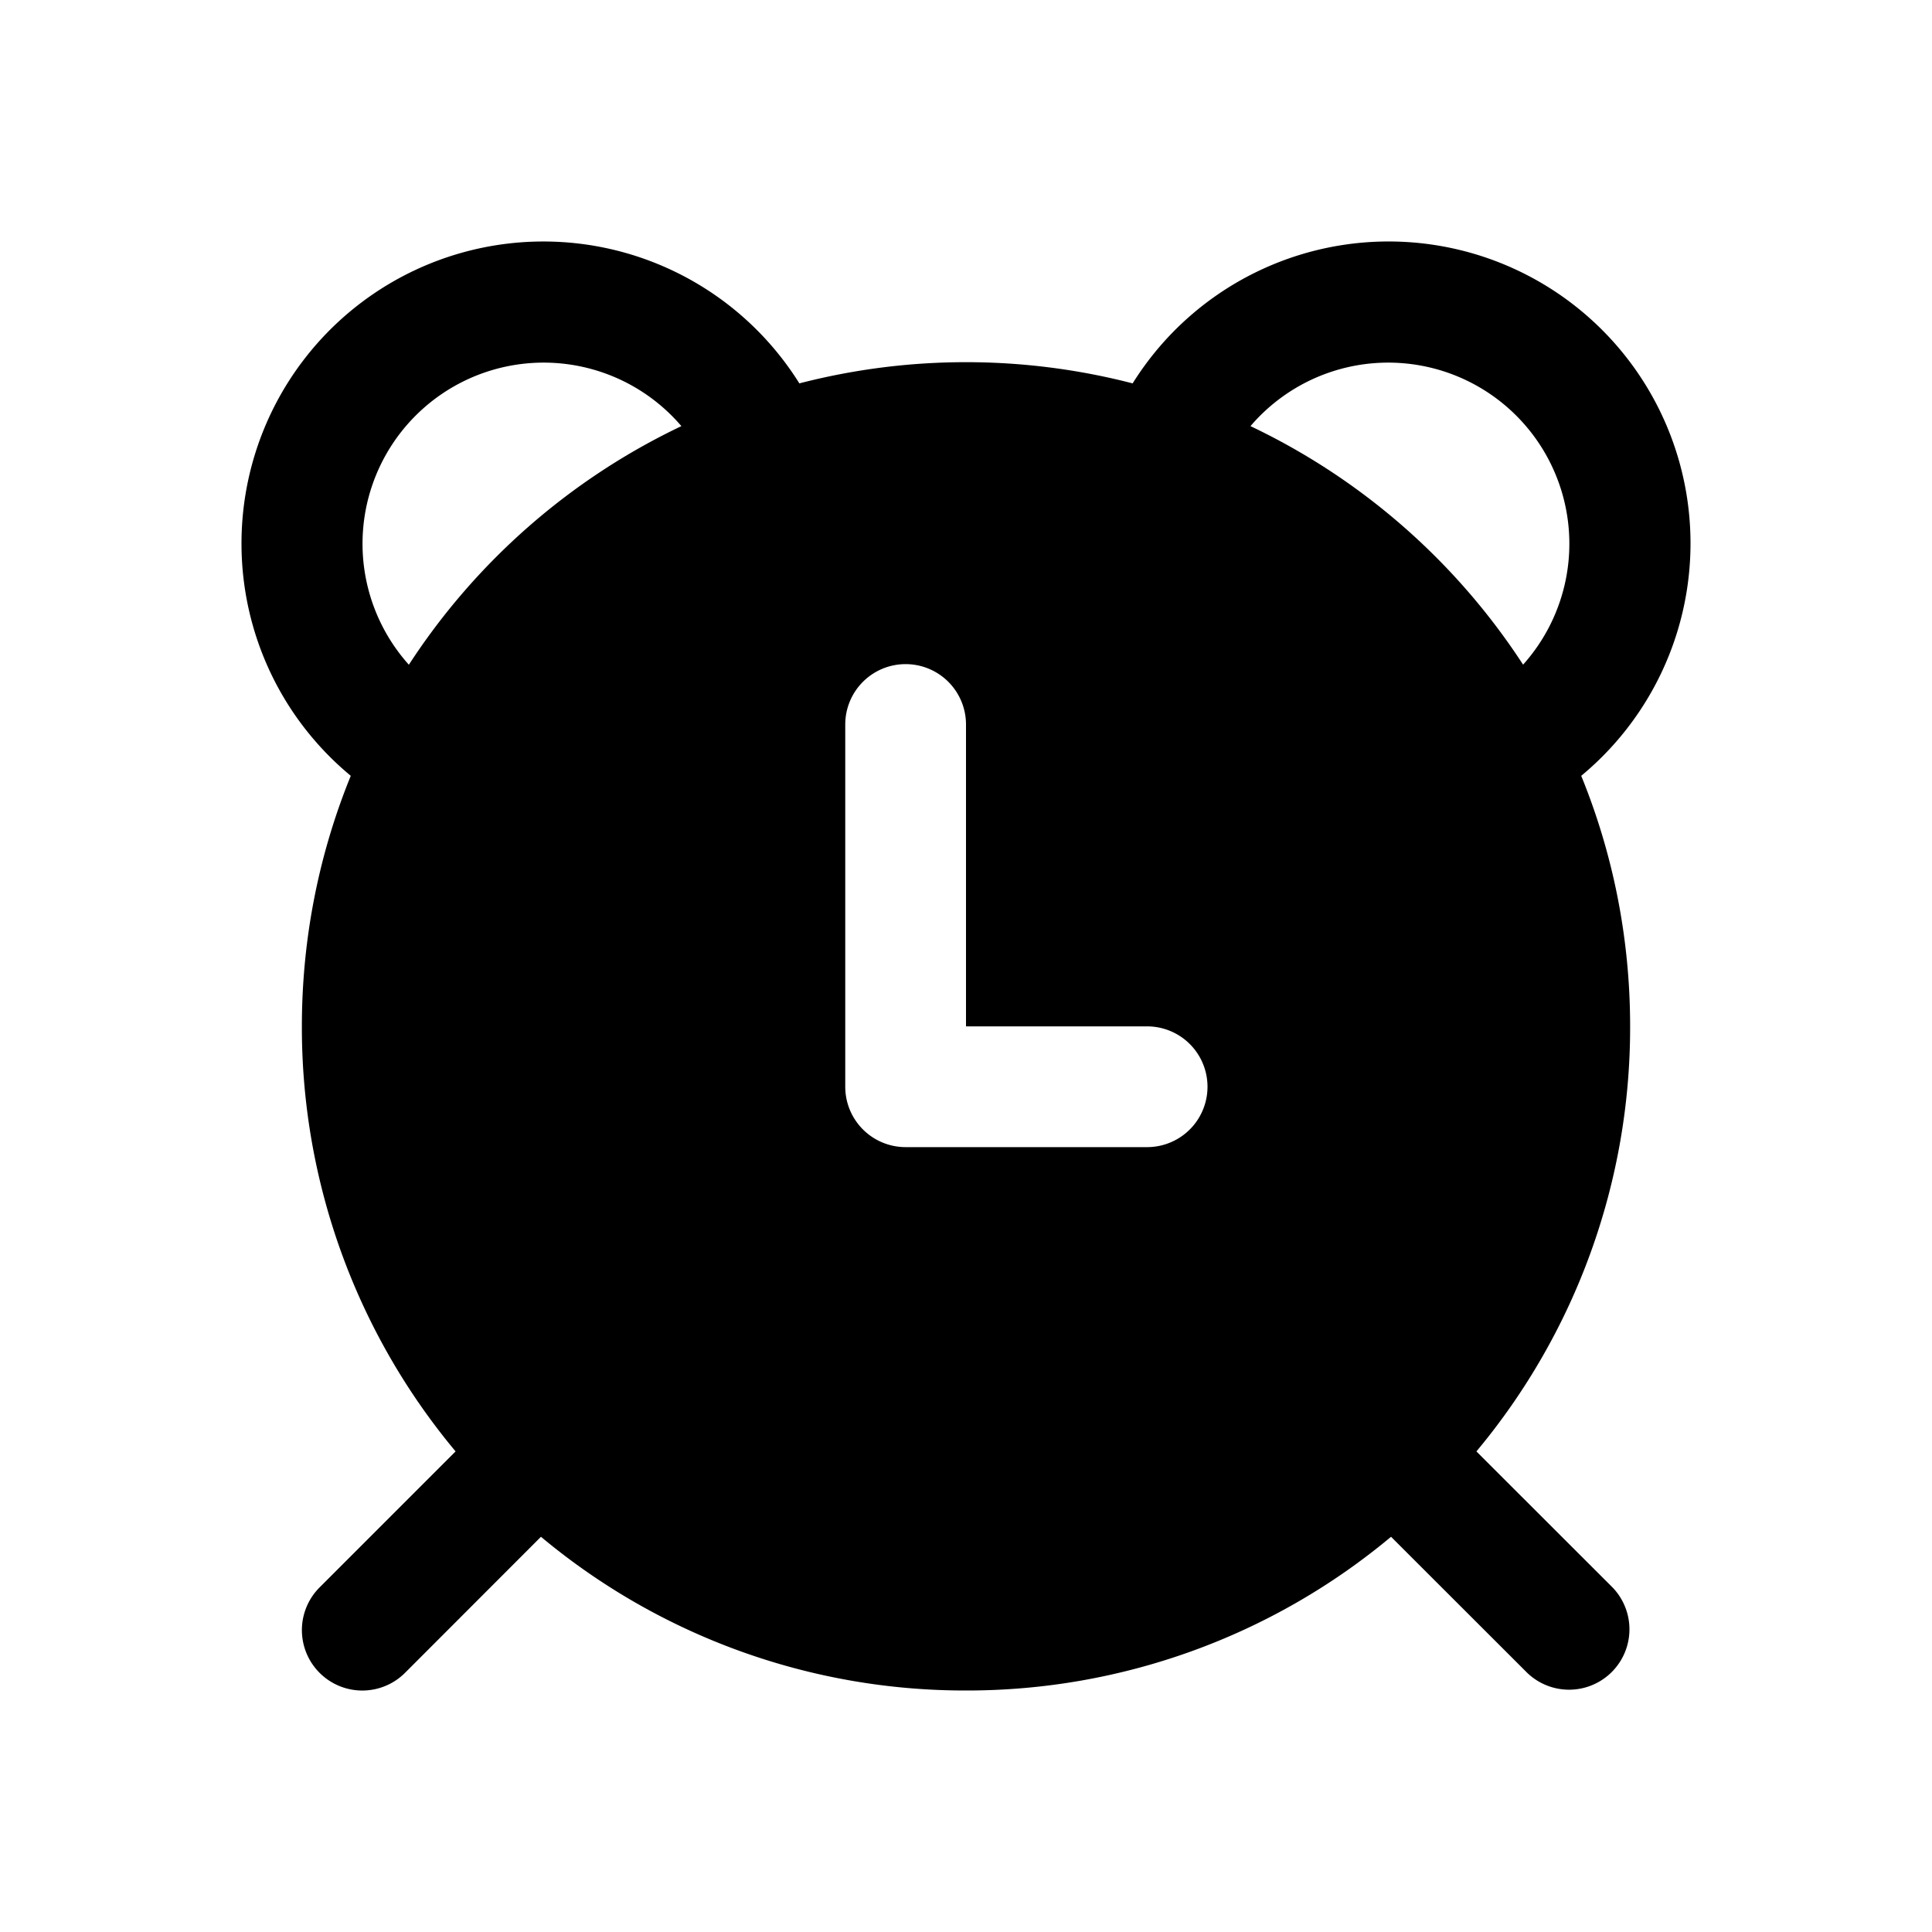 <svg xmlns="http://www.w3.org/2000/svg" width="16" height="16" viewBox="0 0 16 16"><path d="M2 4.5a2.5 2.5 0 0 1 4.62-1.325 5.51 5.51 0 0 1 2.76 0 2.5 2.5 0 1 1 3.715 3.25c.261.64.405 1.34.405 2.075a5.478 5.478 0 0 1-1.273 3.52l1.127 1.126a.5.5 0 0 1-.707.707l-1.127-1.126A5.478 5.478 0 0 1 8 14a5.478 5.478 0 0 1-3.52-1.273l-1.126 1.127a.5.5 0 1 1-.707-.708l1.126-1.126A5.478 5.478 0 0 1 2.5 8.5c0-.734.144-1.435.405-2.075A2.495 2.495 0 0 1 2 4.5Zm3.643-.971a1.5 1.5 0 1 0-2.257 1.976 5.524 5.524 0 0 1 2.257-1.976Zm6.97 1.976a1.5 1.5 0 1 0-2.257-1.976 5.523 5.523 0 0 1 2.258 1.976ZM7.5 5.5A.5.5 0 0 0 7 6v3a.5.5 0 0 0 .5.5h2a.5.5 0 0 0 0-1H8V6a.5.5 0 0 0-.5-.5Z"/></svg>
